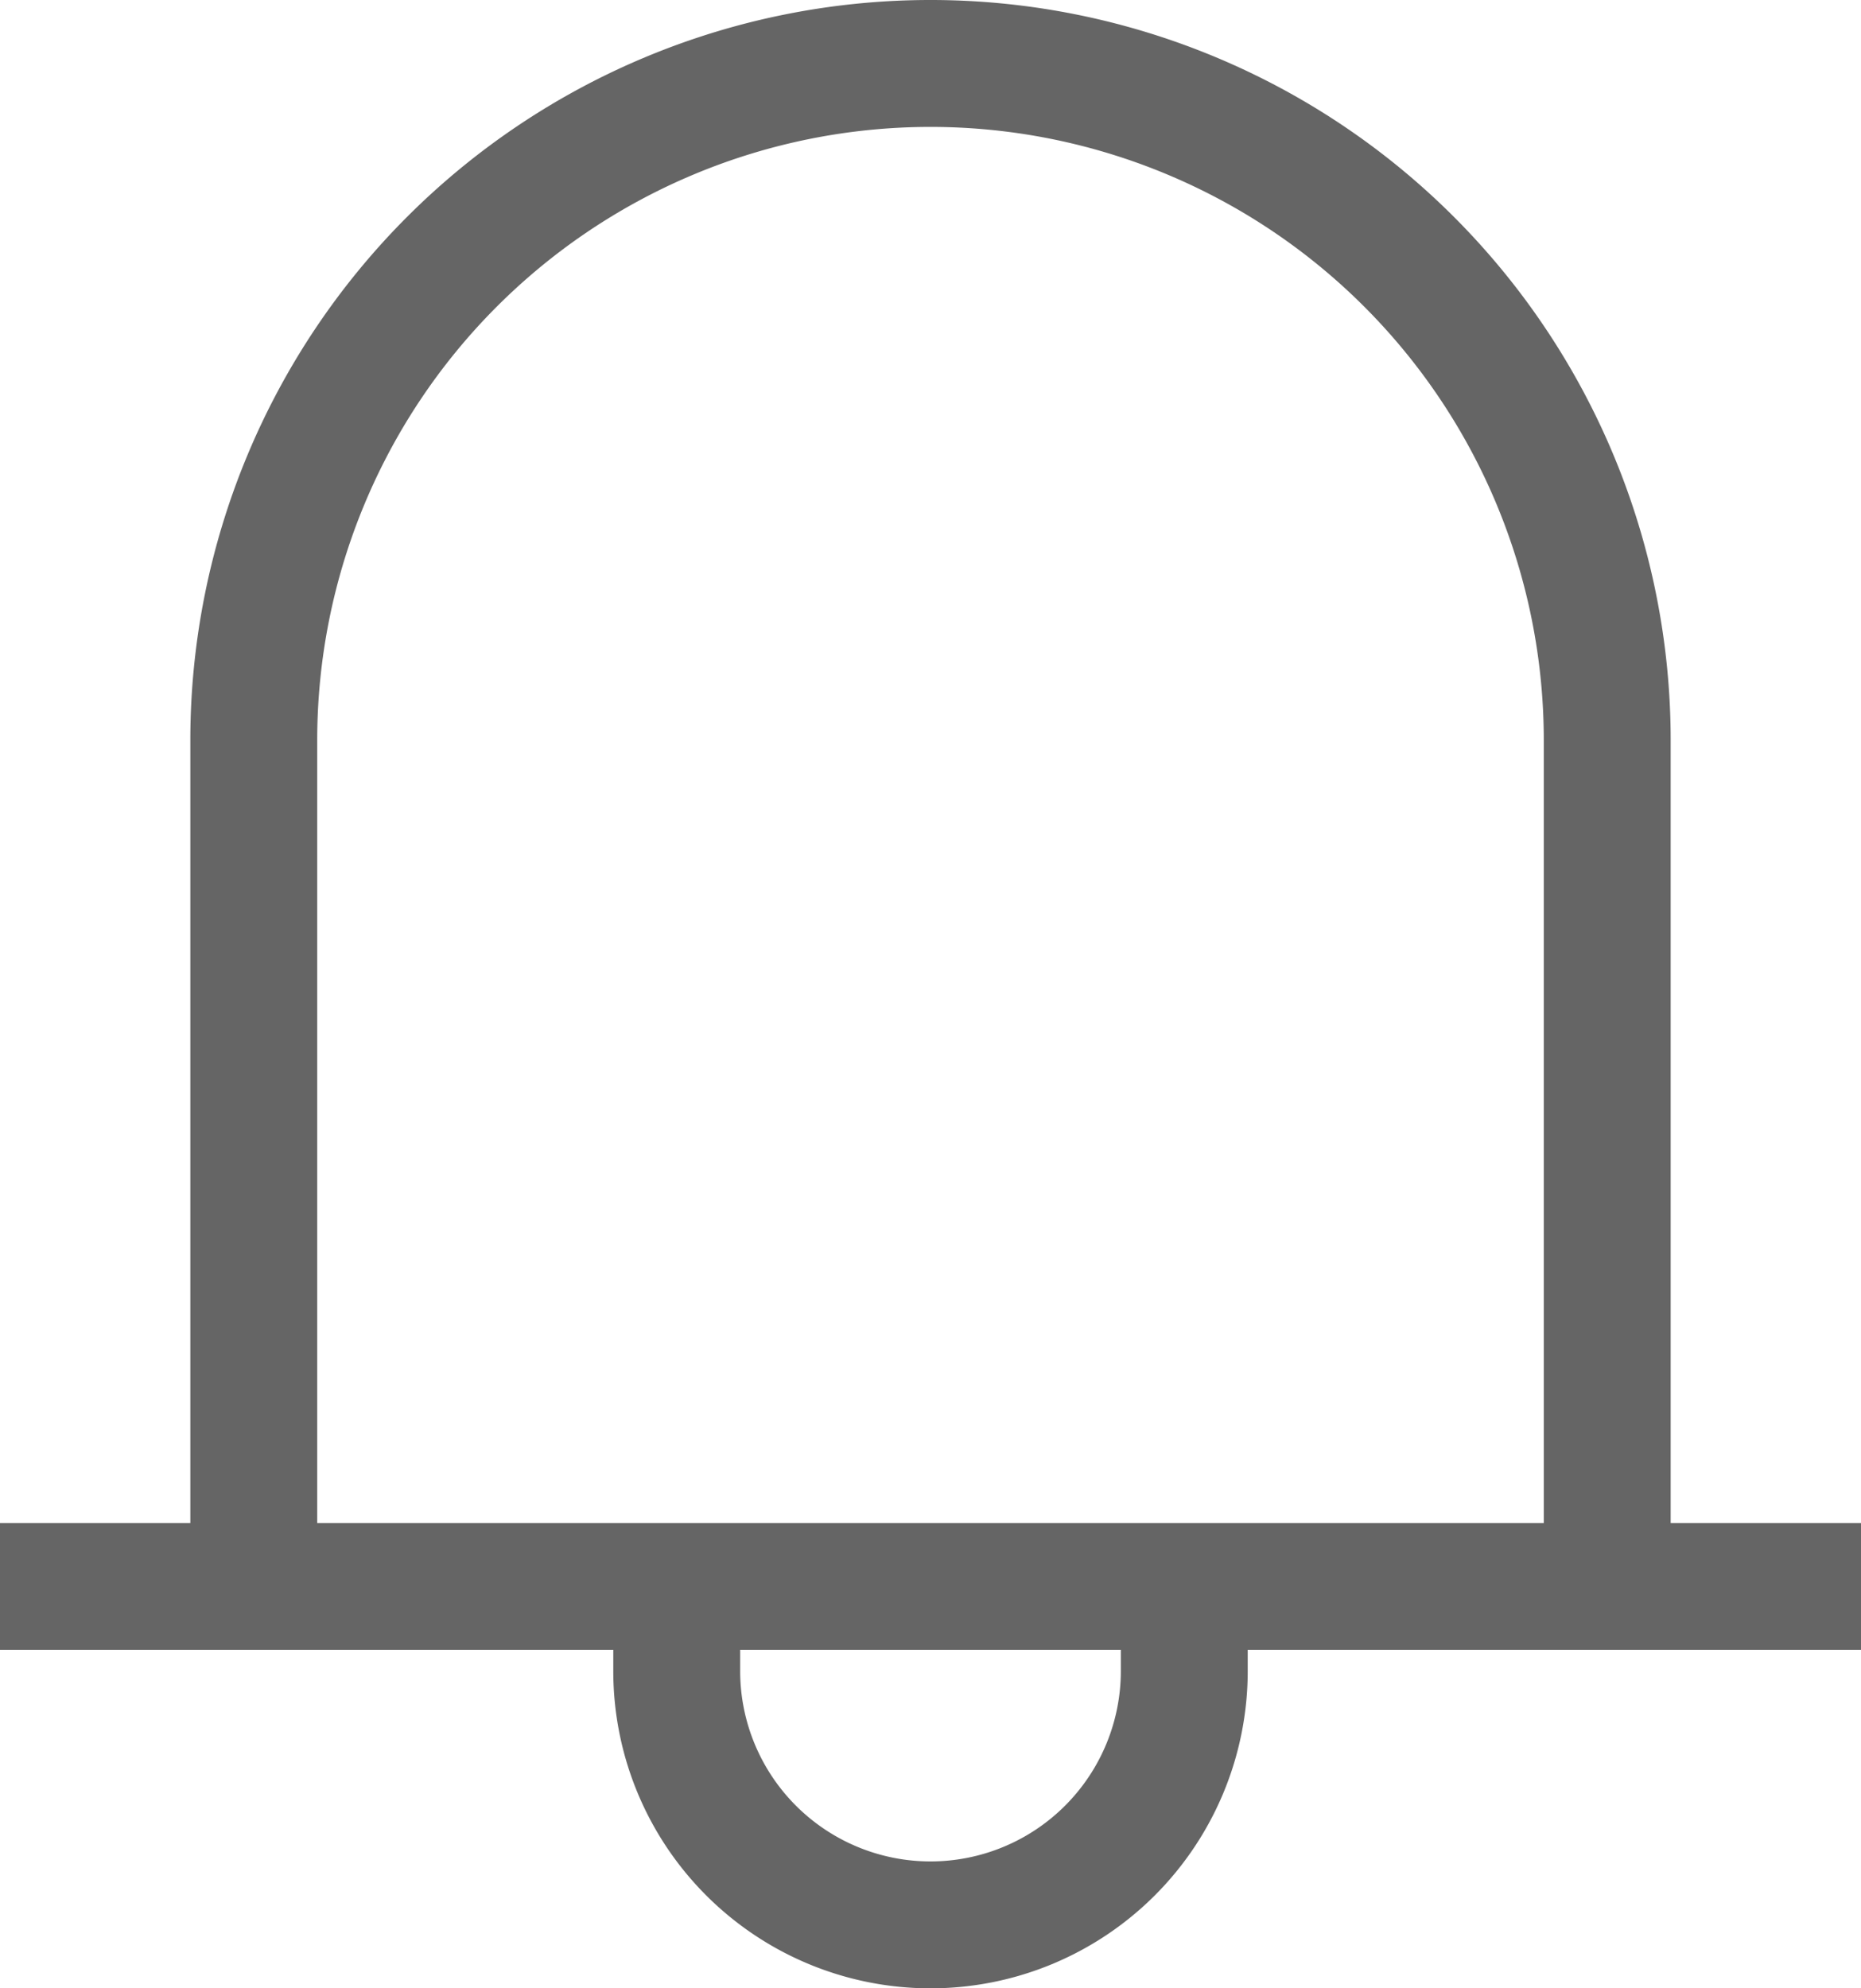 <svg xmlns="http://www.w3.org/2000/svg" width="22" height="23.5" viewBox="0 0 22 23.5"><defs><style>.a{fill:none;stroke:#656565;stroke-width:1.5px;}</style></defs><path class="a" d="M4,19V9A8,8,0,0,1,20,9V19M1,19H23m-8,0v1a3,3,0,0,1-6,0V19" transform="translate(-1 -0.25)"/></svg>